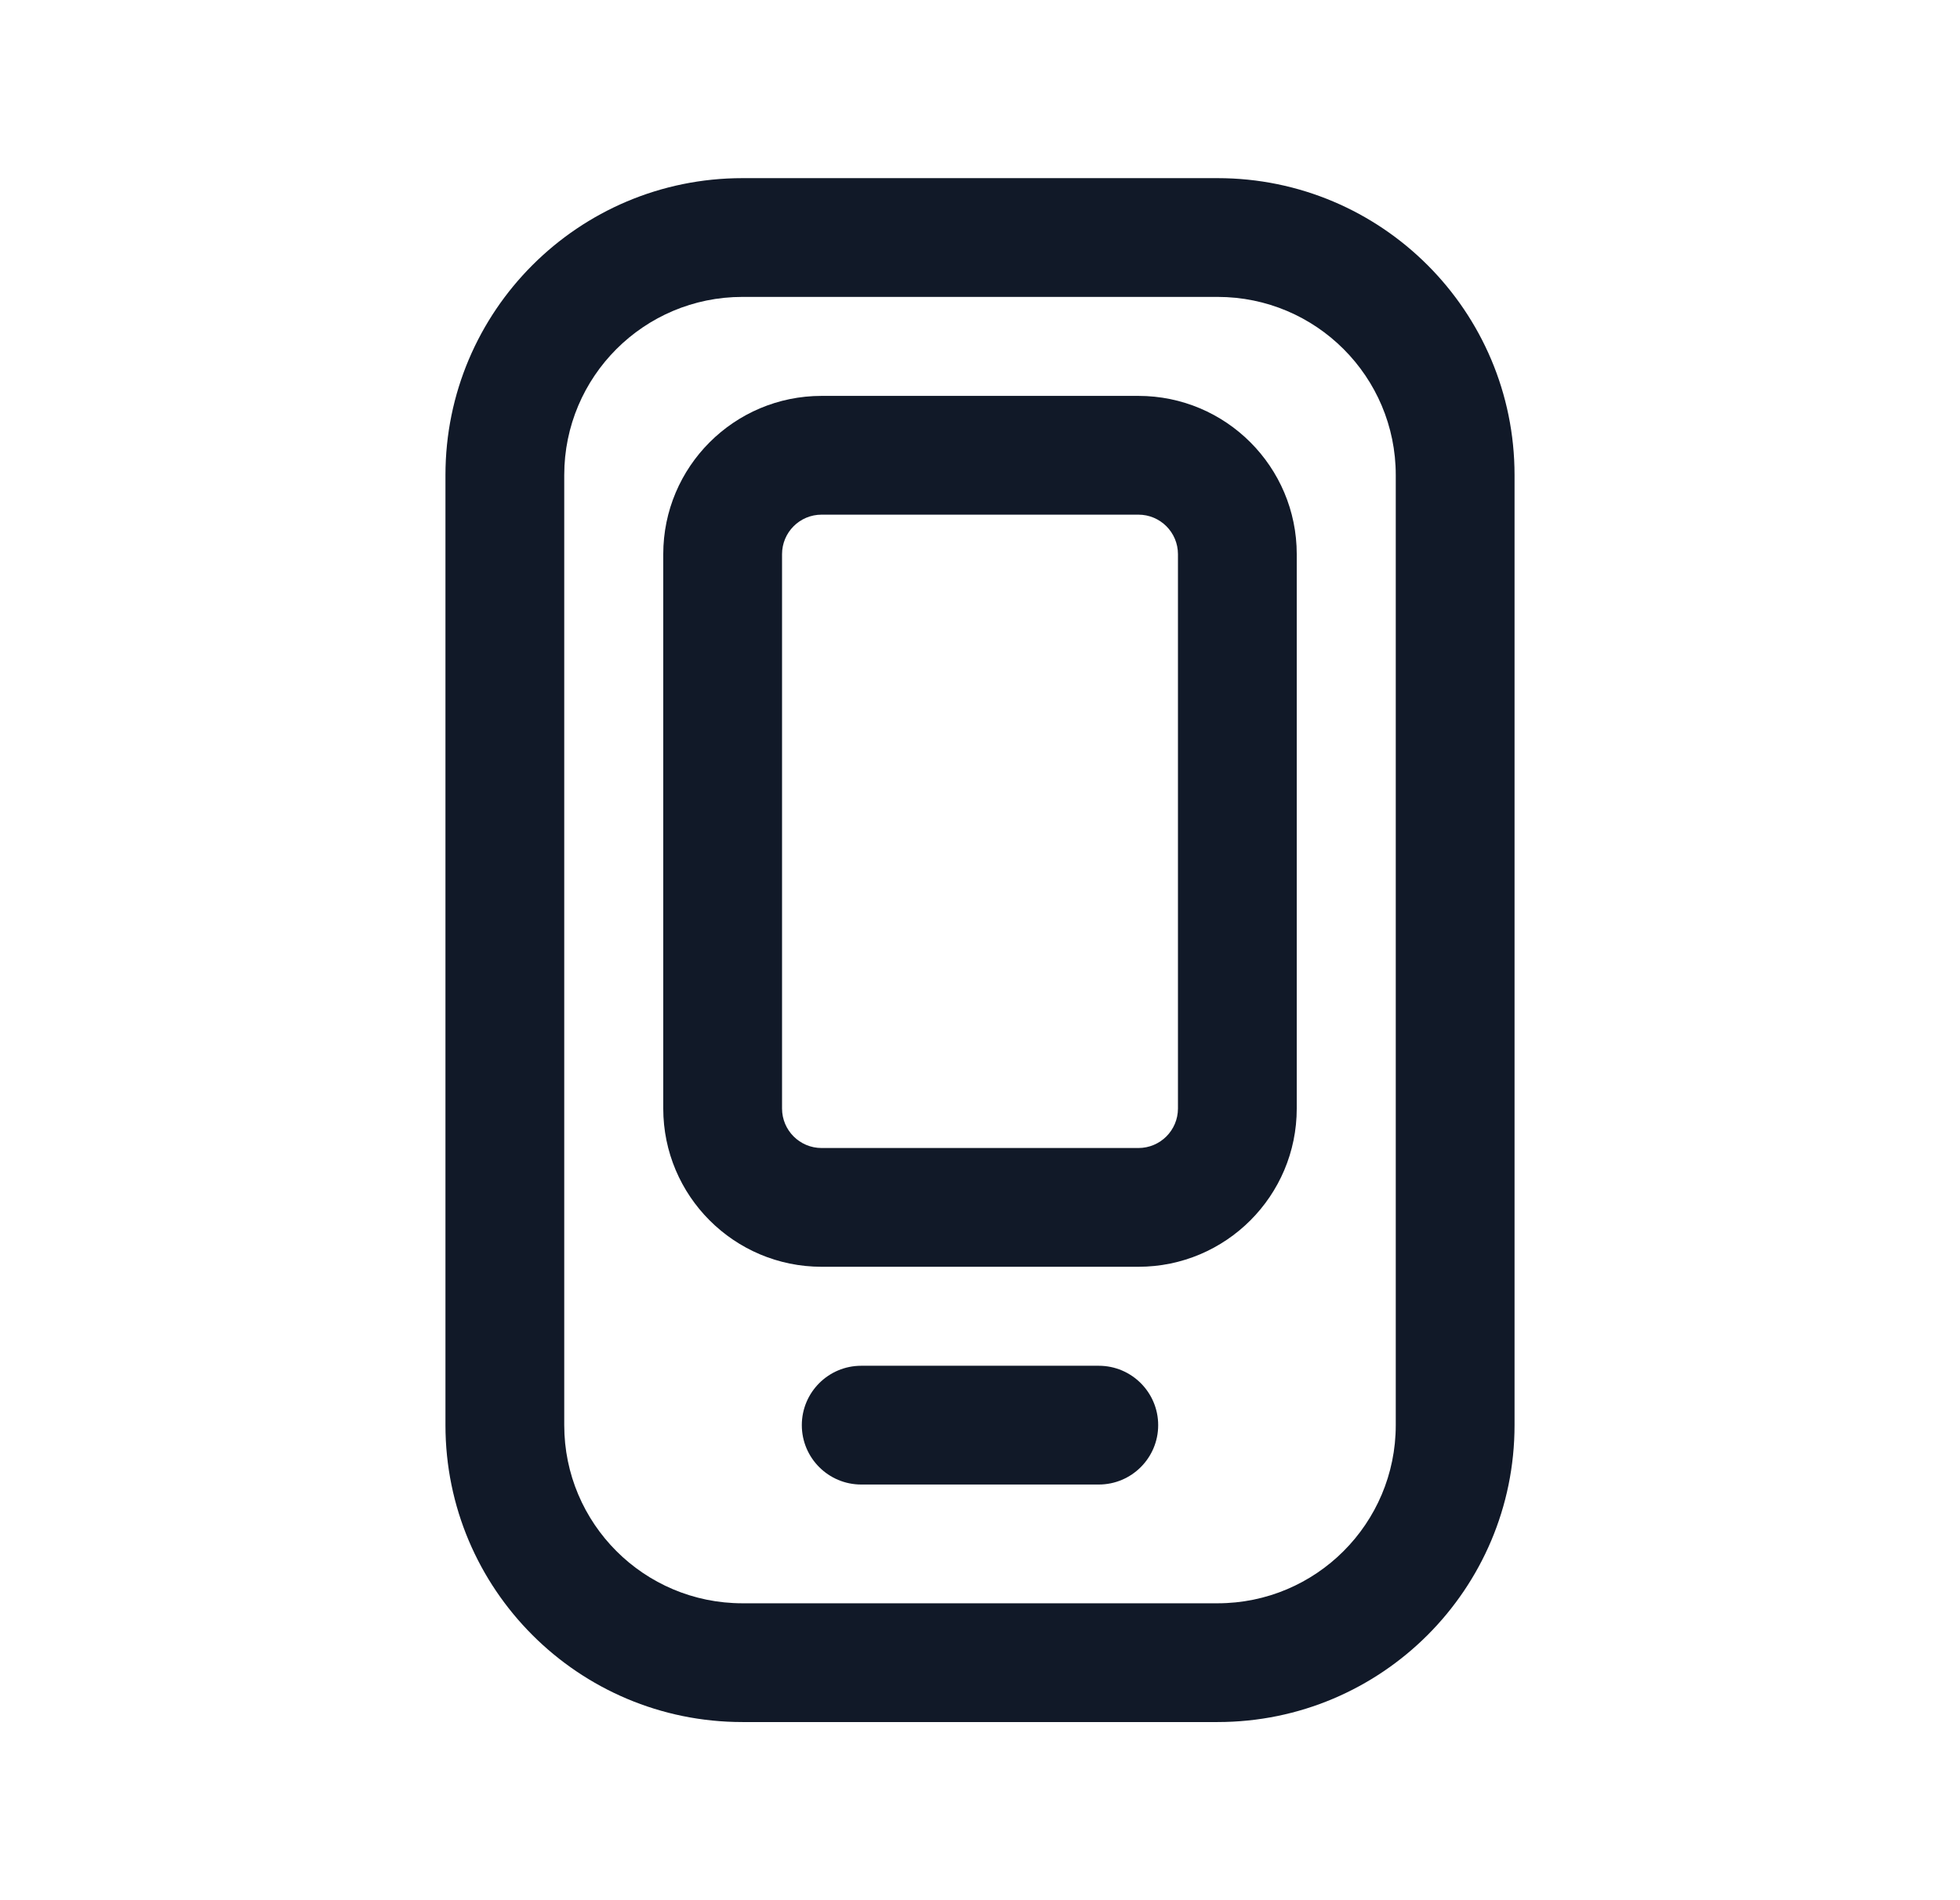 <svg width="33" height="32" viewBox="0 0 33 32" fill="none" xmlns="http://www.w3.org/2000/svg">
<path fill-rule="evenodd" clip-rule="evenodd" d="M13.833 6.667C12.361 6.667 11.167 7.861 11.167 9.333V18.667C11.167 20.139 12.361 21.333 13.833 21.333H19.167C20.639 21.333 21.833 20.139 21.833 18.667V9.333C21.833 7.861 20.639 6.667 19.167 6.667H13.833ZM19.167 8.667H13.833C13.465 8.667 13.167 8.965 13.167 9.333V18.667C13.167 19.035 13.465 19.333 13.833 19.333H19.167C19.535 19.333 19.833 19.035 19.833 18.667V9.333C19.833 8.965 19.535 8.667 19.167 8.667Z" fill="#111928"/>
<path d="M14.5 23C13.948 23 13.5 23.448 13.5 24C13.5 24.552 13.948 25 14.5 25H18.5C19.052 25 19.5 24.552 19.5 24C19.5 23.448 19.052 23 18.5 23H14.5Z" fill="#111928"/>
<path fill-rule="evenodd" clip-rule="evenodd" d="M7.5 8C7.5 5.239 9.739 3 12.5 3H20.5C23.261 3 25.5 5.239 25.5 8V24C25.5 26.761 23.261 29 20.5 29H12.5C9.739 29 7.5 26.761 7.5 24V8ZM12.5 5C10.843 5 9.5 6.343 9.5 8V24C9.5 25.657 10.843 27 12.5 27H20.5C22.157 27 23.5 25.657 23.5 24V8C23.5 6.343 22.157 5 20.5 5H12.5Z" fill="#111928"/>
</svg>
